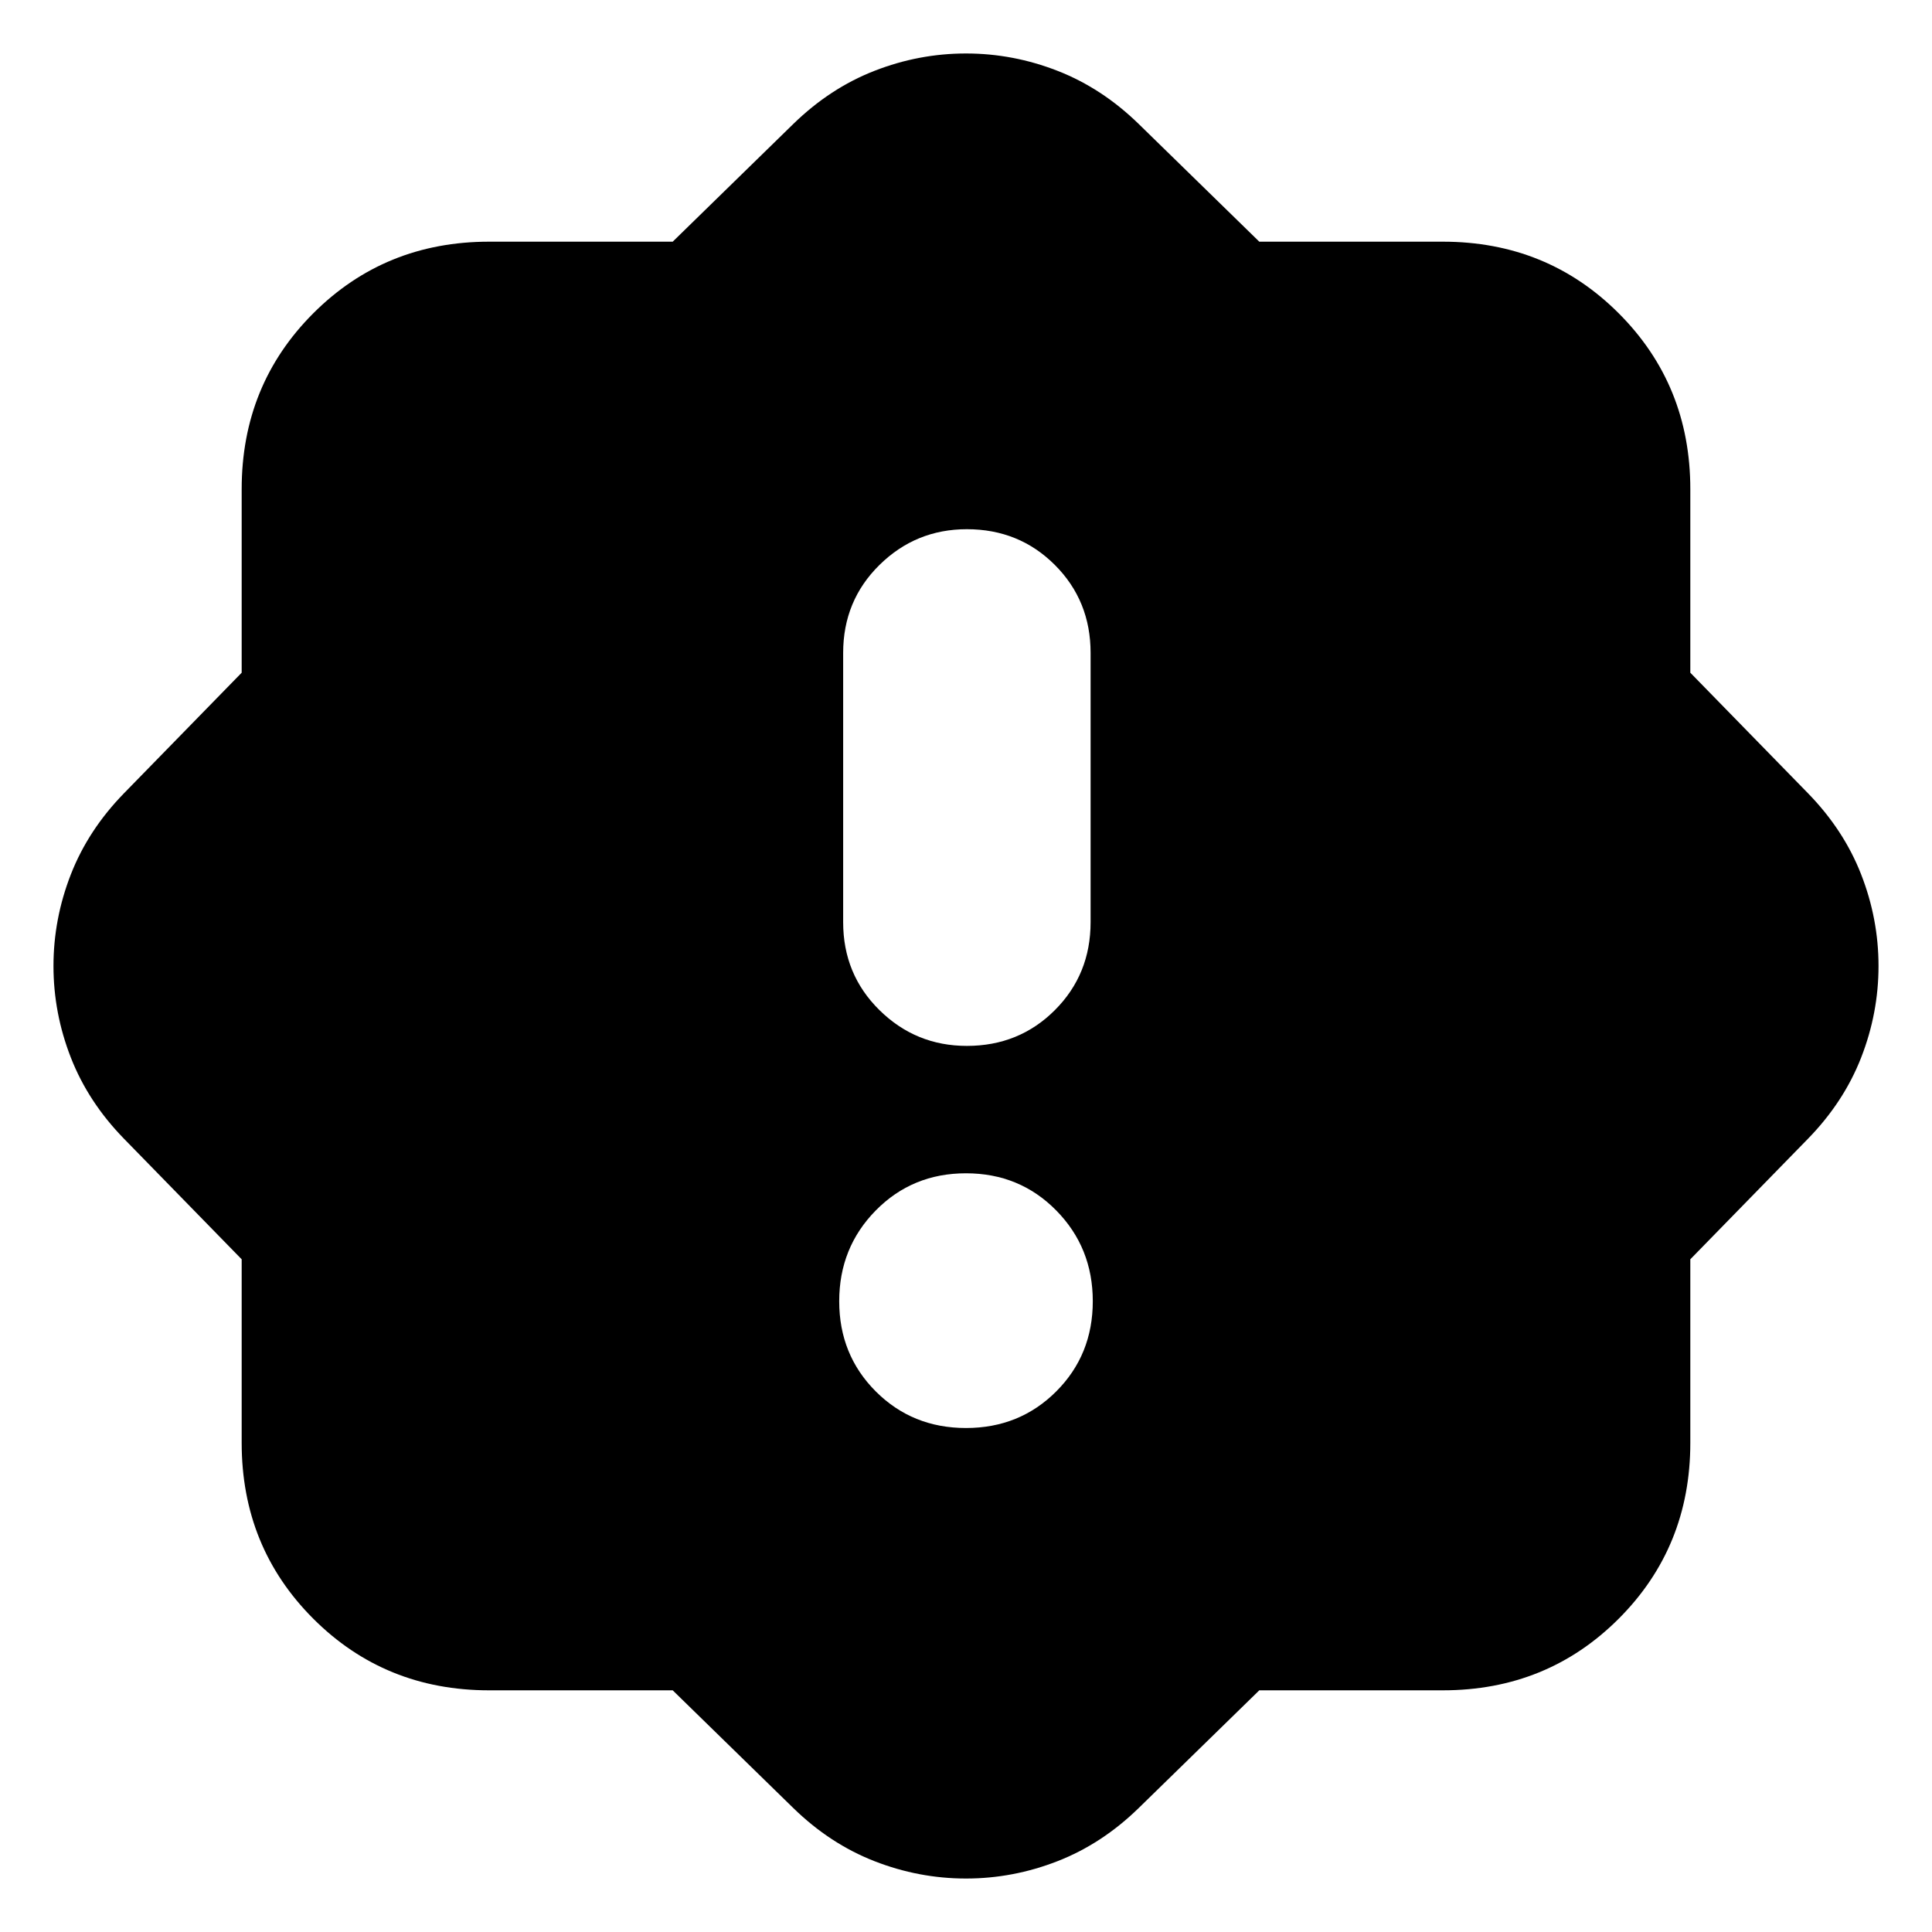 <svg xmlns="http://www.w3.org/2000/svg" height="24" viewBox="0 -960 960 960" width="24"><path d="M480-250.43q26.65 0 44.83-18.18Q543-286.78 543-313.43q0-26.66-18.17-45.11Q506.65-377 480-377t-44.83 18.46Q417-340.09 417-313.43q0 26.65 18.17 44.82 18.18 18.18 44.83 18.18Zm.43-189.87q25.96 0 43.72-17.77 17.76-17.76 17.76-43.71v-133.79q0-25.95-17.76-43.71t-43.72-17.76q-25.39 0-43.43 17.76t-18.04 43.71v133.79q0 25.95 18.04 43.71 18.04 17.77 43.43 17.77ZM334.26-120.09h-91.22q-51.78 0-87.37-35.58-35.58-35.59-35.58-87.37v-91.22l-58.44-59.87Q43.83-412.39 35.2-434.5q-8.63-22.11-8.63-45.5t8.63-45.5q8.63-22.11 26.45-40.37l58.44-59.87v-91.22q0-51.78 35.58-87.37 35.59-35.58 87.37-35.58h91.22l59.87-58.44q18.26-17.82 40.37-26.45 22.11-8.63 45.5-8.63t45.5 8.63q22.11 8.63 40.37 26.45l59.87 58.44h91.22q51.78 0 87.37 35.58 35.58 35.59 35.58 87.37v91.22l58.44 59.87q17.82 18.26 26.45 40.37 8.63 22.11 8.63 45.5t-8.63 45.5q-8.63 22.11-26.45 40.37l-58.44 59.87v91.22q0 51.78-35.58 87.37-35.59 35.58-87.37 35.58h-91.22l-59.87 58.44Q547.61-43.83 525.5-35.2q-22.11 8.63-45.5 8.63t-45.5-8.63q-22.11-8.63-40.37-26.45l-59.87-58.44Z"/></svg>